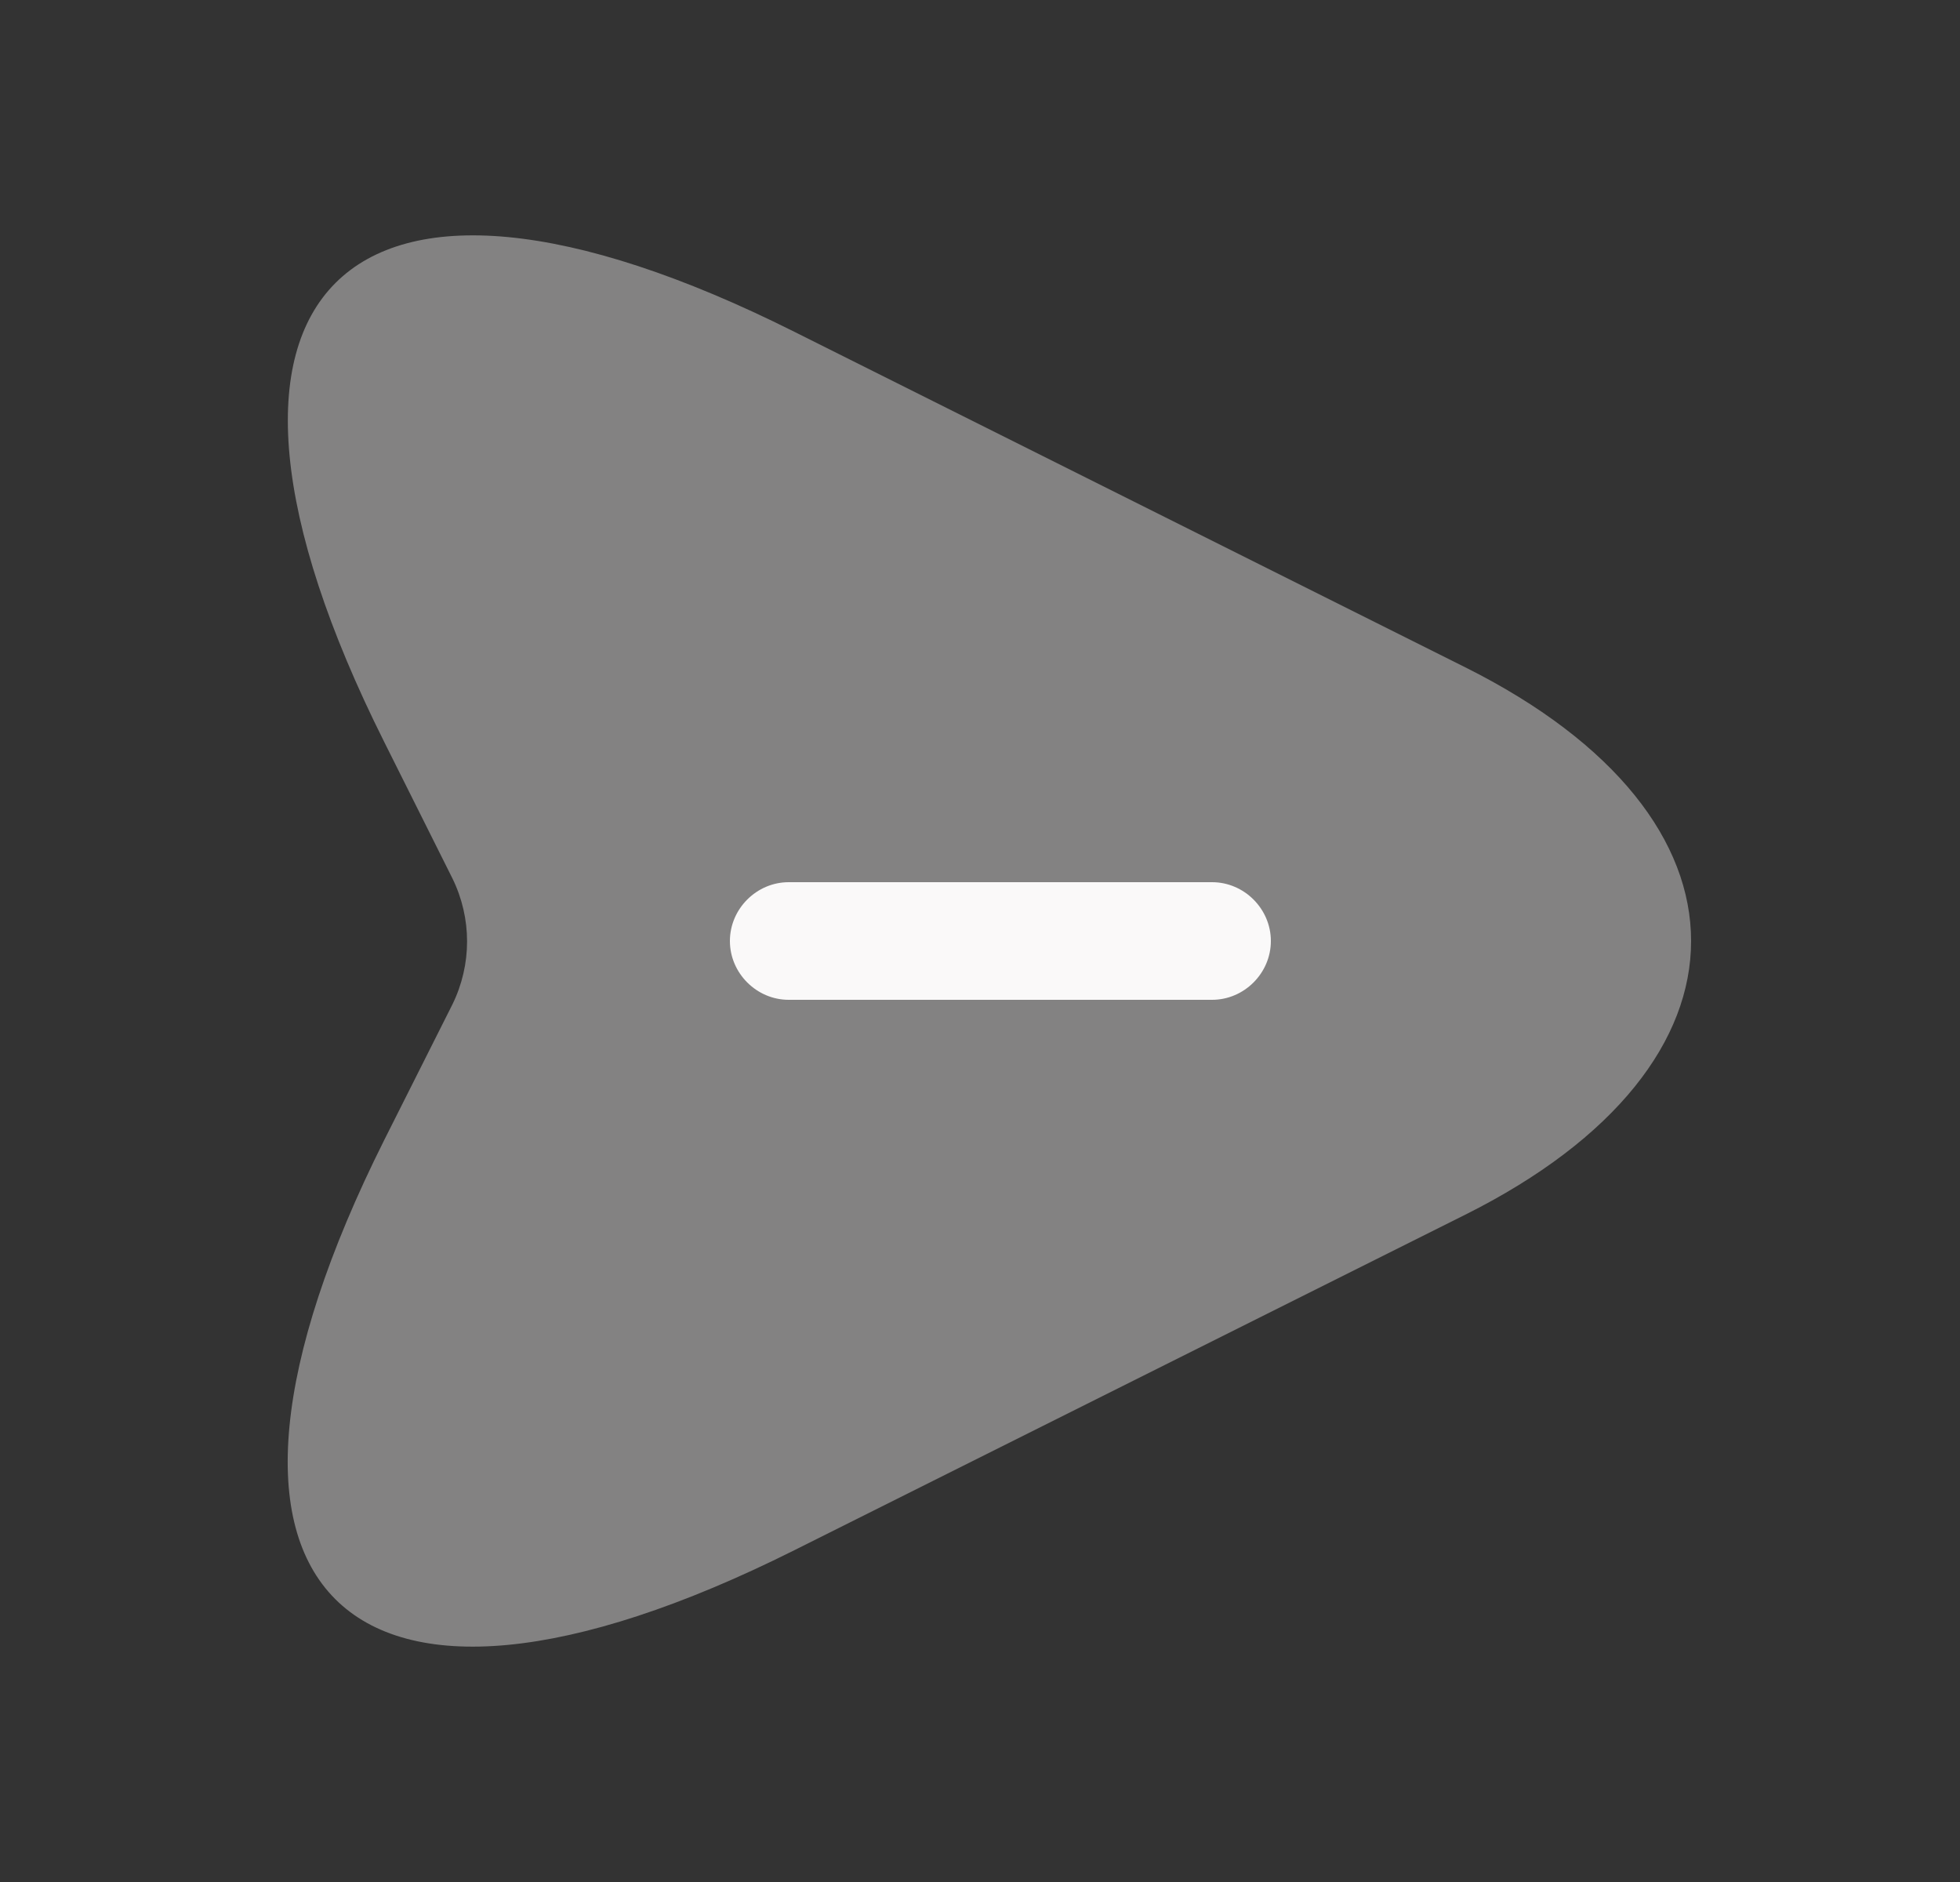 <svg width="25" height="24" viewBox="0 0 25 24" fill="none" xmlns="http://www.w3.org/2000/svg">
<rect x="0" y="0" width="25" height="24" fill="#333333" stroke="none"/>
<path opacity="0.4" d="M10.13 4.23L18.69 8.51C22.53 10.43 22.53 13.57 18.69 15.49L10.13 19.77C4.37 22.65 2.02 20.29 4.9 14.54L5.77 12.81C6.02 12.3 6.02 11.71 5.77 11.2L4.9 9.46C2.02 3.71 4.38 1.35 10.13 4.23Z" fill="#FAF9F9"/>
<path d="M15.46 12.75H10.06C9.65 12.75 9.31 12.41 9.31 12C9.31 11.59 9.65 11.25 10.06 11.25H15.46C15.87 11.25 16.21 11.59 16.21 12C16.21 12.41 15.87 12.75 15.46 12.75Z" fill="#FAF9F9"/>
</svg>
